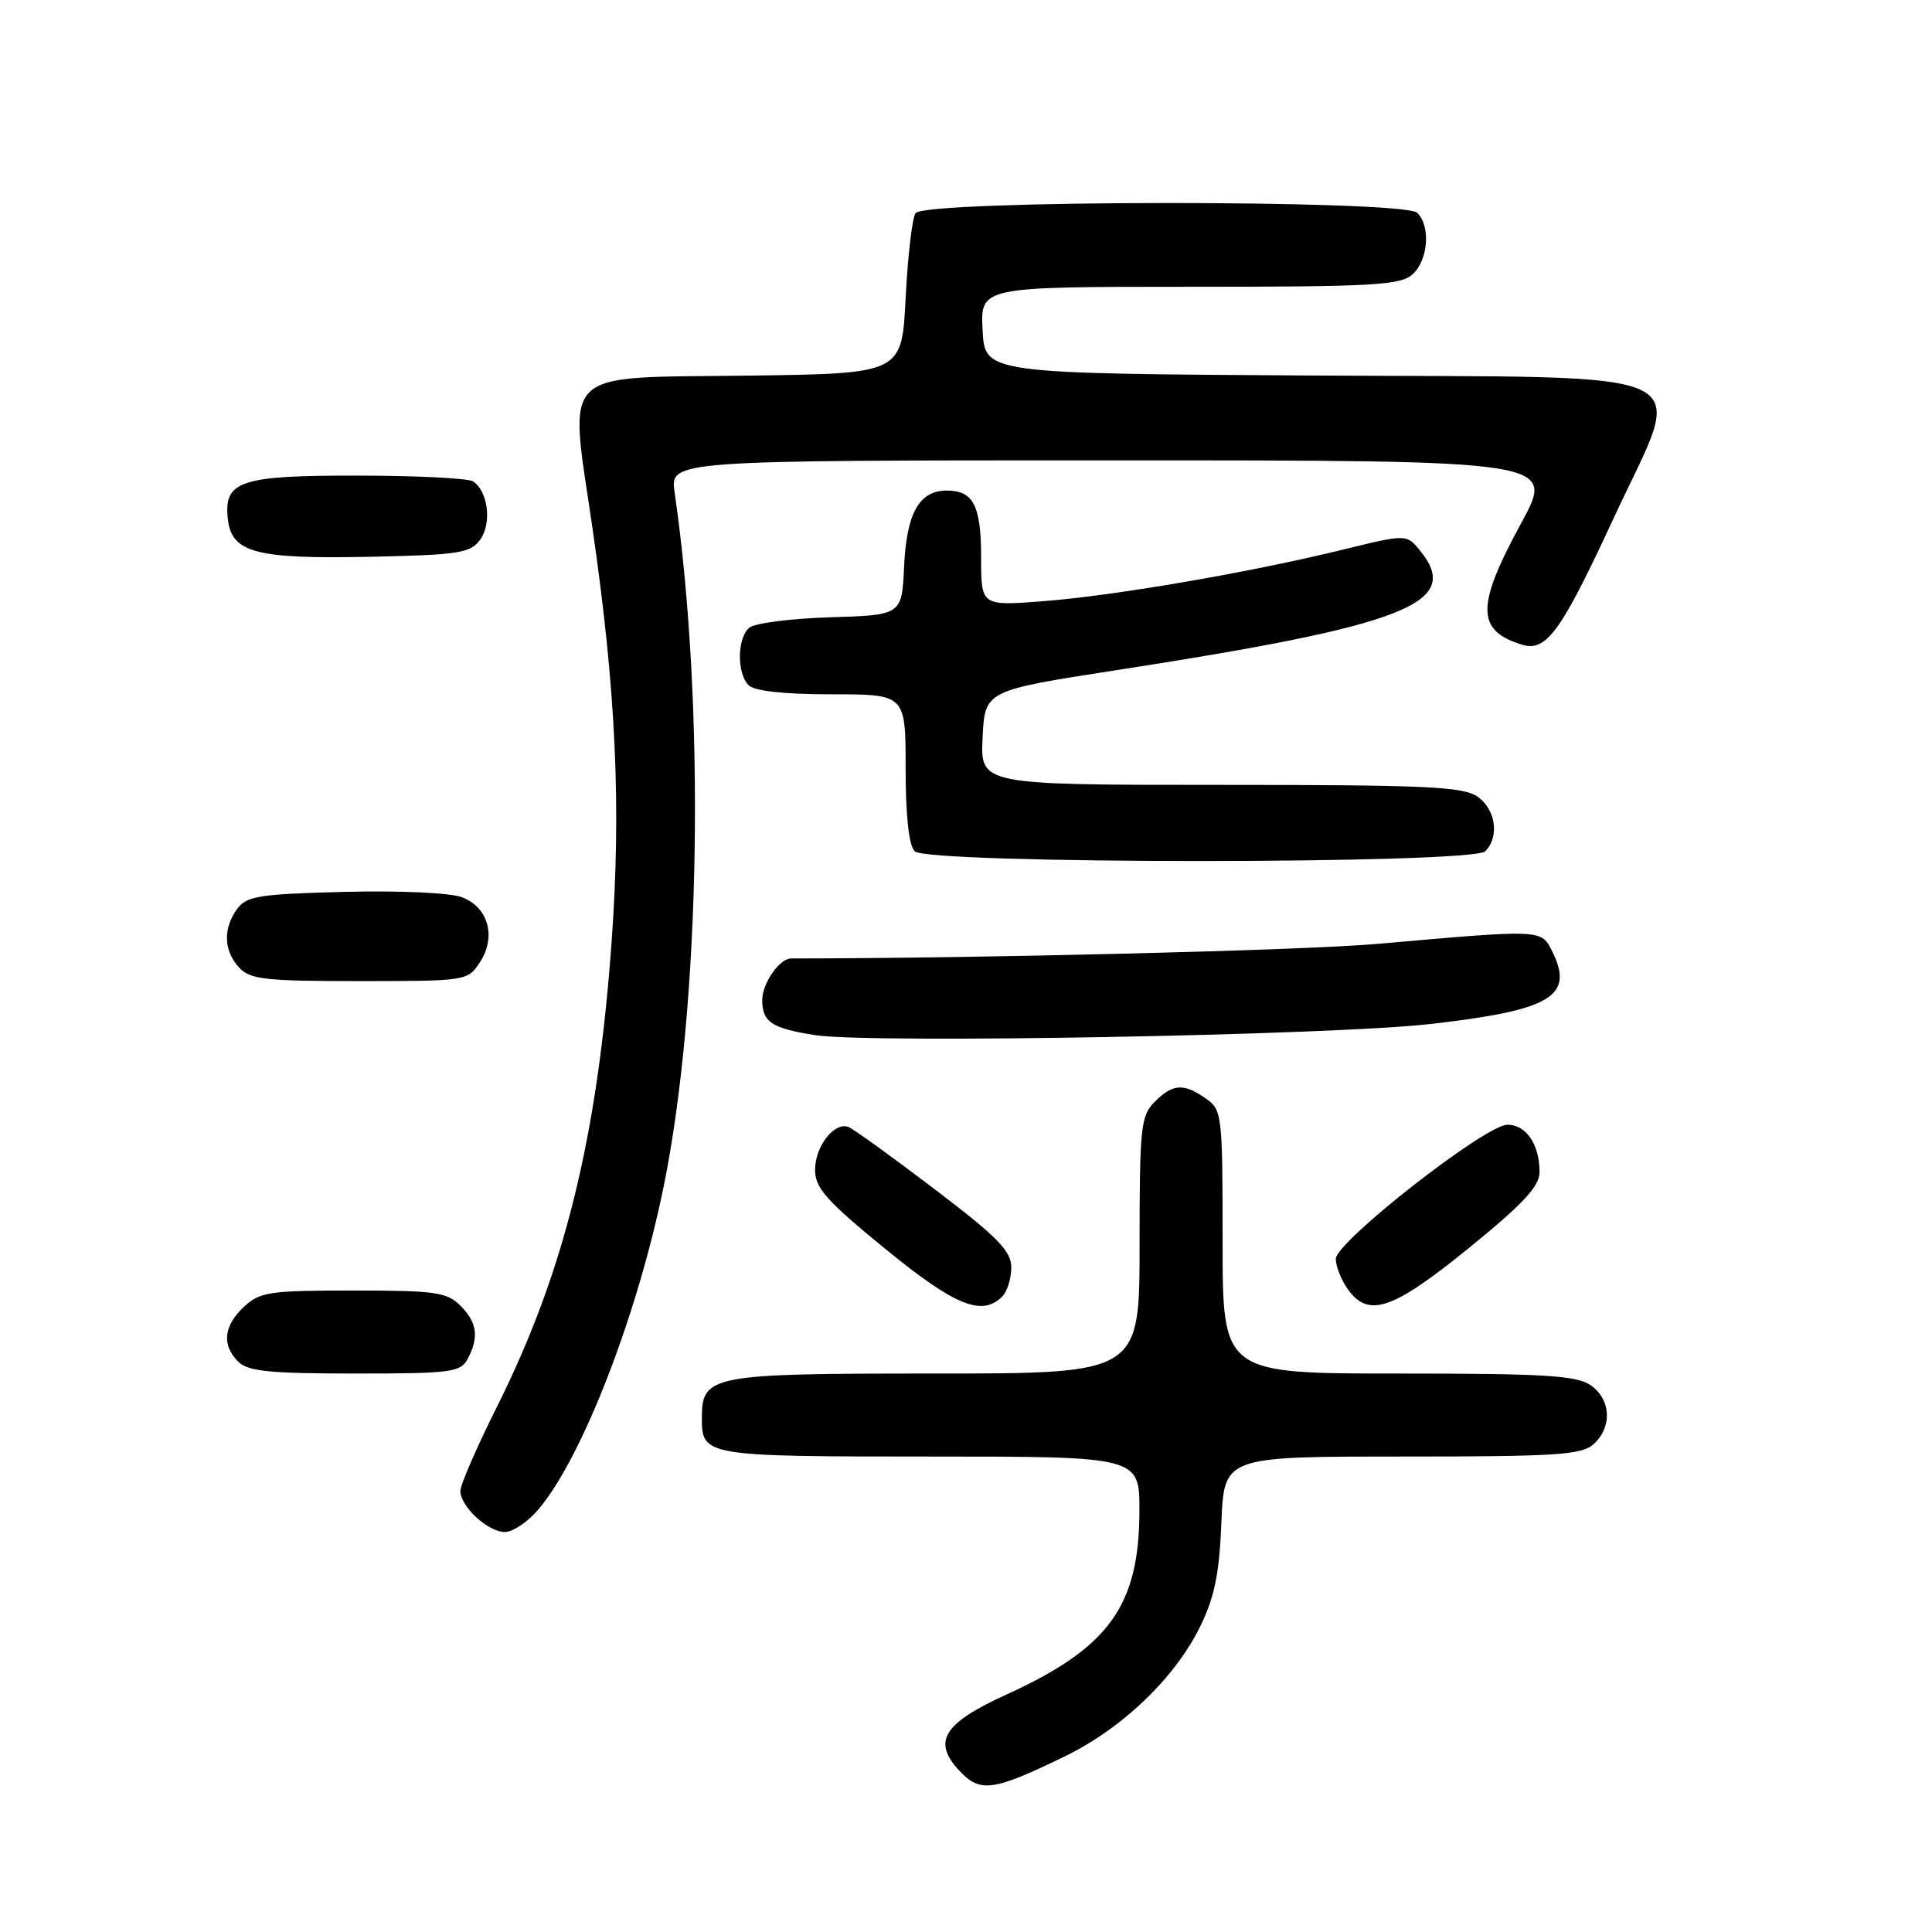 <?xml version="1.0" encoding="UTF-8" standalone="no"?>
<!DOCTYPE svg PUBLIC "-//W3C//DTD SVG 1.1//EN" "http://www.w3.org/Graphics/SVG/1.1/DTD/svg11.dtd" >
<svg xmlns="http://www.w3.org/2000/svg" xmlns:xlink="http://www.w3.org/1999/xlink" version="1.1" viewBox="0 0 256 256">
 <g >
 <path fill="currentColor"
d=" M 140.97 232.79 C 148.68 229.06 155.67 222.37 159.04 215.50 C 160.93 211.64 161.57 208.51 161.84 201.75 C 162.20 193.00 162.20 193.00 185.77 193.00 C 206.30 193.00 209.58 192.79 211.17 191.35 C 213.66 189.09 213.47 185.44 210.78 183.56 C 208.92 182.26 204.73 182.00 185.28 182.00 C 162.00 182.00 162.00 182.00 162.00 164.56 C 162.00 147.66 161.93 147.06 159.78 145.56 C 156.84 143.50 155.41 143.59 153.00 146.00 C 151.16 147.84 151.00 149.33 151.00 165.00 C 151.00 182.00 151.00 182.00 123.83 182.00 C 94.04 182.00 93.00 182.20 93.00 187.95 C 93.00 192.93 93.45 193.00 123.20 193.00 C 151.00 193.00 151.00 193.00 150.98 200.25 C 150.94 212.82 146.93 218.35 133.37 224.53 C 124.98 228.35 123.49 230.76 127.13 234.64 C 129.88 237.57 131.56 237.35 140.97 232.79 Z  M 71.39 199.95 C 77.21 193.03 84.52 174.12 87.97 157.06 C 92.86 132.90 93.47 93.37 89.39 65.25 C 88.77 61.00 88.77 61.00 147.44 61.00 C 206.10 61.00 206.10 61.00 201.55 69.35 C 195.57 80.32 195.60 83.56 201.67 85.42 C 204.90 86.41 206.83 83.75 213.83 68.63 C 223.28 48.24 227.13 50.08 174.28 49.76 C 130.50 49.50 130.50 49.50 130.20 43.75 C 129.90 38.00 129.90 38.00 157.62 38.00 C 182.01 38.00 185.56 37.80 187.17 36.35 C 189.25 34.47 189.59 29.99 187.80 28.20 C 186.04 26.44 122.45 26.48 121.31 28.25 C 120.86 28.94 120.28 34.00 120.00 39.50 C 119.50 49.50 119.50 49.50 99.26 49.77 C 73.71 50.11 75.39 48.47 78.51 70.00 C 81.63 91.54 82.33 106.85 81.04 124.82 C 79.17 150.74 74.79 168.49 65.90 186.30 C 63.20 191.69 61.00 196.75 61.00 197.55 C 61.00 199.63 64.66 203.00 66.91 203.00 C 67.96 203.00 69.98 201.63 71.39 199.95 Z  M 61.96 180.07 C 63.50 177.20 63.23 175.23 61.00 173.00 C 59.22 171.22 57.67 171.00 46.81 171.00 C 35.68 171.00 34.43 171.19 32.31 173.17 C 29.62 175.71 29.36 178.22 31.57 180.43 C 32.85 181.71 35.74 182.00 47.04 182.00 C 59.75 182.00 61.02 181.84 61.96 180.07 Z  M 132.80 171.80 C 133.46 171.14 134.00 169.41 134.00 167.95 C 134.00 165.76 132.22 163.94 123.80 157.54 C 118.18 153.27 113.07 149.58 112.43 149.33 C 110.56 148.62 108.00 151.89 108.00 155.01 C 108.00 157.41 109.50 159.10 117.25 165.44 C 126.52 173.02 130.11 174.49 132.80 171.80 Z  M 194.62 165.38 C 201.82 159.53 204.00 157.19 204.00 155.31 C 204.00 151.63 202.20 148.99 199.71 149.04 C 196.75 149.10 177.00 164.55 177.00 166.81 C 177.00 167.77 177.70 169.56 178.56 170.78 C 181.29 174.68 184.49 173.61 194.62 165.38 Z  M 189.52 135.69 C 205.50 133.86 208.60 132.04 205.72 126.15 C 204.23 123.11 204.54 123.13 182.63 125.06 C 172.85 125.93 130.12 126.99 104.82 127.00 C 103.29 127.00 101.00 130.30 101.00 132.51 C 101.00 135.43 102.24 136.25 108.00 137.16 C 115.23 138.30 176.32 137.19 189.52 135.69 Z  M 63.59 127.51 C 65.79 124.14 64.72 120.22 61.22 118.89 C 59.67 118.30 52.97 117.99 45.67 118.18 C 34.33 118.46 32.67 118.73 31.42 120.44 C 29.54 123.02 29.63 125.93 31.65 128.17 C 33.11 129.78 35.03 130.00 47.63 130.00 C 61.79 130.00 61.97 129.97 63.59 127.51 Z  M 196.80 112.80 C 198.71 110.89 198.20 107.25 195.78 105.56 C 193.88 104.23 188.92 104.00 161.73 104.00 C 129.90 104.00 129.90 104.00 130.20 97.75 C 130.50 91.50 130.50 91.50 148.00 88.79 C 186.39 82.85 193.81 79.93 188.19 72.99 C 186.38 70.76 186.38 70.76 177.94 72.83 C 165.63 75.85 147.71 78.93 138.25 79.66 C 130.00 80.30 130.00 80.30 130.00 73.85 C 130.00 66.99 128.98 65.00 125.45 65.00 C 121.81 65.00 120.13 67.98 119.80 75.02 C 119.50 81.50 119.50 81.50 110.05 81.79 C 104.86 81.95 100.02 82.57 99.30 83.16 C 97.67 84.52 97.61 89.21 99.20 90.80 C 99.97 91.57 103.91 92.00 110.20 92.00 C 120.00 92.00 120.00 92.00 120.00 101.80 C 120.00 108.09 120.43 112.03 121.20 112.80 C 122.92 114.52 195.08 114.52 196.80 112.80 Z  M 63.63 71.50 C 65.20 69.34 64.67 65.05 62.67 63.78 C 62.03 63.37 55.12 63.02 47.32 63.02 C 31.73 63.00 29.60 63.73 30.20 68.85 C 30.71 73.23 33.95 74.08 48.83 73.78 C 60.83 73.53 62.31 73.30 63.63 71.50 Z "/>
</g>
</svg>